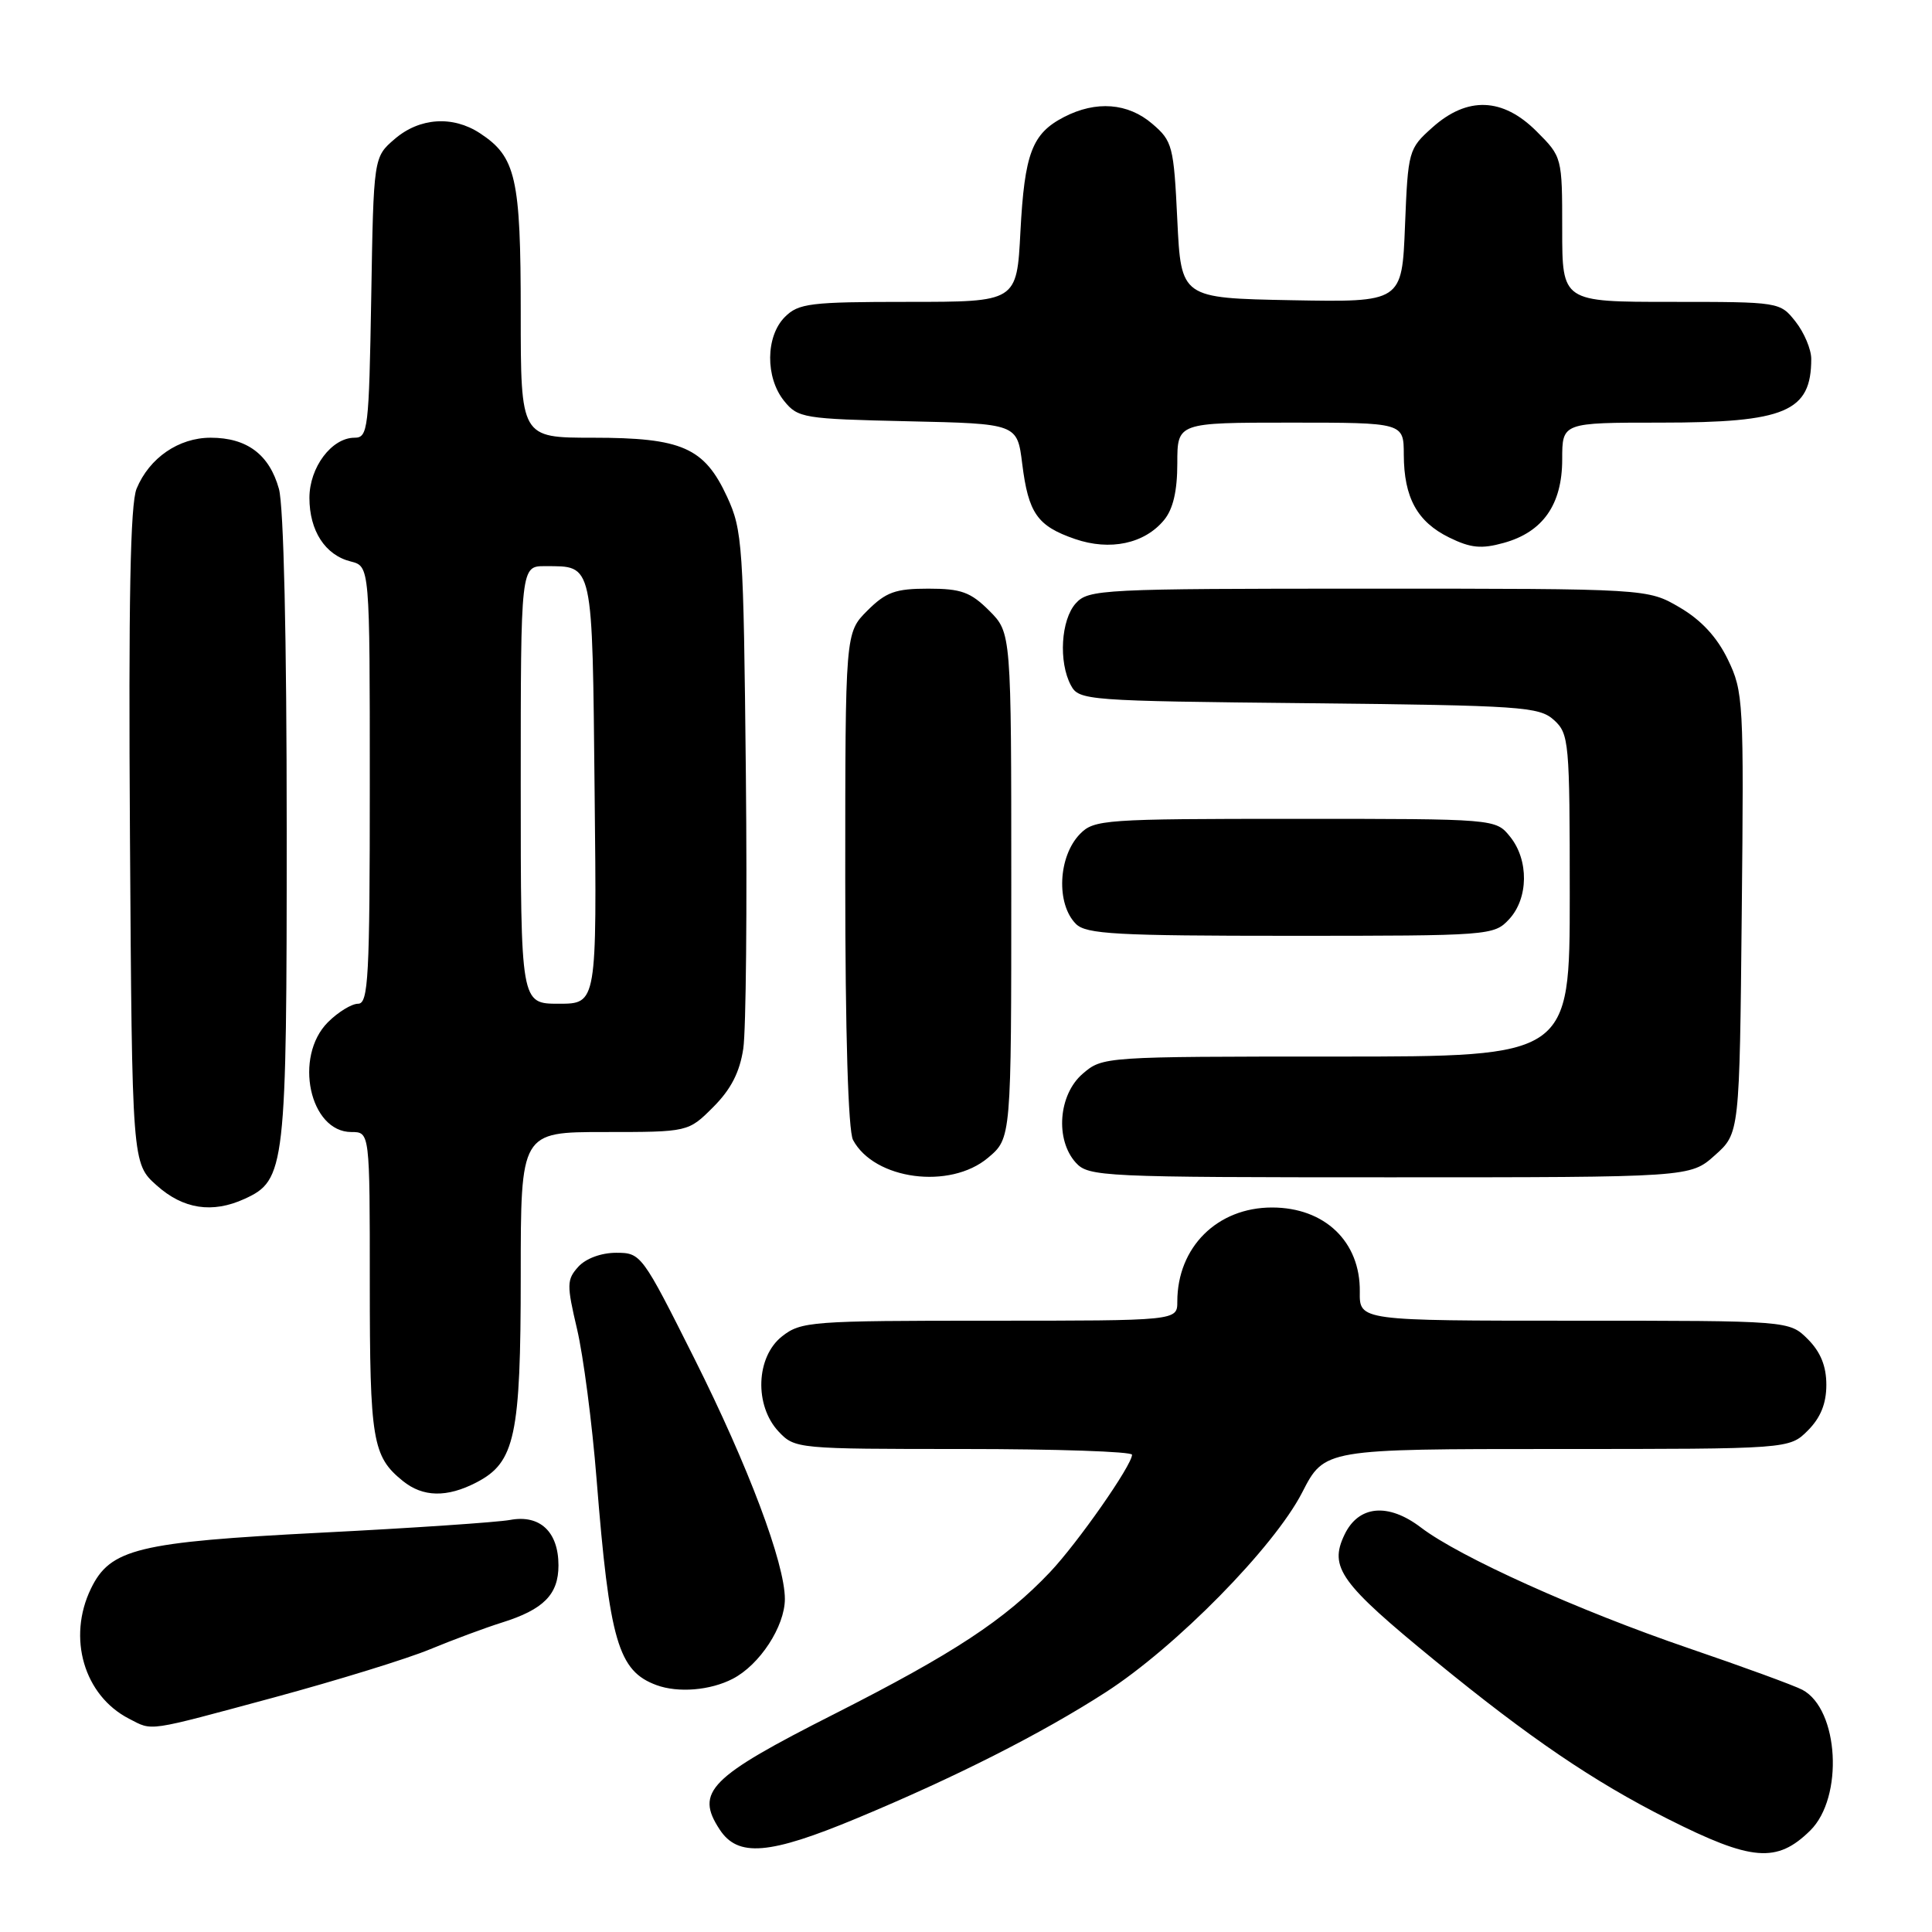 <?xml version="1.0" encoding="UTF-8" standalone="no"?>
<!DOCTYPE svg PUBLIC "-//W3C//DTD SVG 1.1//EN" "http://www.w3.org/Graphics/SVG/1.1/DTD/svg11.dtd" >
<svg xmlns="http://www.w3.org/2000/svg" xmlns:xlink="http://www.w3.org/1999/xlink" version="1.1" viewBox="0 0 256 256">
 <g >
 <path fill="currentColor"
d=" M 239.86 242.56 C 244.32 238.17 243.67 226.50 238.83 223.91 C 237.78 223.35 230.98 220.86 223.71 218.38 C 209.09 213.38 193.41 206.31 188.29 202.41 C 183.94 199.09 180.01 199.46 178.15 203.36 C 176.08 207.69 177.57 209.76 190.19 220.08 C 202.67 230.29 211.16 236.06 221.00 241.02 C 232.13 246.63 235.44 246.90 239.86 242.56 Z  M 113.54 240.93 C 126.54 235.52 137.97 229.74 146.50 224.24 C 155.80 218.25 168.82 205.02 172.55 197.75 C 175.50 192.00 175.50 192.00 206.30 192.00 C 237.09 192.00 237.09 192.00 239.55 189.55 C 241.24 187.85 242.00 185.98 242.00 183.50 C 242.00 181.02 241.24 179.15 239.55 177.45 C 237.09 175.00 237.09 175.00 208.61 175.00 C 180.13 175.00 180.13 175.00 180.18 171.17 C 180.27 164.54 175.54 160.00 168.55 160.00 C 161.29 160.00 156.00 165.26 156.00 172.47 C 156.00 175.00 156.00 175.00 131.13 175.00 C 107.49 175.00 106.14 175.10 103.63 177.07 C 100.16 179.80 99.93 186.23 103.17 189.69 C 105.32 191.97 105.63 192.00 127.67 192.00 C 139.95 192.00 150.00 192.34 150.00 192.76 C 150.00 194.14 142.82 204.42 139.12 208.33 C 133.14 214.64 126.36 219.10 110.54 227.12 C 93.97 235.51 92.08 237.42 95.36 242.42 C 97.78 246.11 101.90 245.78 113.54 240.93 Z  M 36.35 224.91 C 44.68 222.65 53.98 219.79 57.00 218.53 C 60.02 217.28 64.30 215.69 66.50 215.00 C 72.03 213.27 74.00 211.28 74.00 207.42 C 74.00 202.97 71.54 200.66 67.59 201.40 C 65.89 201.71 54.60 202.48 42.50 203.09 C 18.26 204.33 14.61 205.22 12.05 210.50 C 8.89 217.02 11.13 224.67 17.10 227.74 C 20.30 229.38 19.19 229.54 36.35 224.91 Z  M 97.09 222.45 C 100.67 220.60 103.99 215.51 104.00 211.88 C 104.00 207.16 99.17 194.30 92.01 180.02 C 85.08 166.20 84.94 166.00 81.65 166.00 C 79.67 166.00 77.63 166.75 76.63 167.85 C 75.09 169.56 75.08 170.23 76.46 176.10 C 77.29 179.62 78.46 188.57 79.05 196.00 C 80.76 217.48 81.91 221.42 87.00 223.29 C 89.87 224.34 94.12 223.99 97.09 222.45 Z  M 63.13 196.43 C 68.25 193.78 69.00 190.29 69.00 169.03 C 69.00 150.00 69.00 150.00 80.10 150.00 C 91.20 150.00 91.20 150.00 94.51 146.69 C 96.85 144.35 98.02 142.08 98.49 138.94 C 98.85 136.50 99.01 120.10 98.83 102.50 C 98.52 72.18 98.39 70.25 96.34 65.82 C 93.32 59.30 90.37 58.00 78.55 58.00 C 69.00 58.00 69.00 58.00 69.00 41.45 C 69.00 23.56 68.37 20.78 63.59 17.65 C 59.99 15.29 55.59 15.59 52.31 18.41 C 49.50 20.82 49.50 20.82 49.19 39.41 C 48.89 56.90 48.76 58.00 46.98 58.00 C 43.95 58.00 41.00 61.93 41.00 65.97 C 41.00 70.33 43.09 73.56 46.48 74.40 C 49.00 75.04 49.00 75.04 49.00 104.02 C 49.00 129.49 48.81 133.00 47.45 133.00 C 46.60 133.00 44.80 134.10 43.45 135.45 C 38.89 140.02 41.02 150.00 46.56 150.00 C 49.00 150.00 49.00 150.00 49.00 170.07 C 49.00 190.86 49.35 192.98 53.37 196.23 C 56.03 198.39 59.22 198.46 63.13 196.43 Z  M 32.40 158.86 C 37.82 156.39 38.00 154.83 37.99 109.85 C 37.99 84.48 37.59 67.06 36.96 64.78 C 35.69 60.22 32.72 58.00 27.91 58.00 C 23.68 58.00 19.79 60.67 18.10 64.75 C 17.26 66.78 17.02 79.57 17.22 110.87 C 17.50 154.17 17.50 154.17 20.77 157.08 C 24.28 160.22 28.13 160.81 32.40 158.86 Z  M 130.92 153.41 C 134.00 150.82 134.00 150.82 134.00 117.33 C 134.00 83.85 134.00 83.85 131.08 80.92 C 128.60 78.45 127.36 78.00 123.00 78.00 C 118.64 78.00 117.40 78.45 114.92 80.92 C 112.00 83.85 112.00 83.85 112.00 116.49 C 112.00 136.87 112.39 149.85 113.03 151.05 C 115.85 156.33 125.88 157.66 130.92 153.41 Z  M 227.23 153.08 C 230.50 150.17 230.50 150.17 230.79 120.99 C 231.08 92.90 231.01 91.65 228.95 87.39 C 227.51 84.41 225.42 82.16 222.57 80.49 C 218.32 78.00 218.32 78.00 181.32 78.00 C 145.97 78.00 144.23 78.09 142.55 79.94 C 140.58 82.12 140.24 87.71 141.90 90.81 C 142.97 92.81 143.92 92.88 173.40 93.18 C 201.63 93.48 203.94 93.64 205.90 95.40 C 207.91 97.23 208.00 98.23 208.00 118.65 C 208.00 140.00 208.00 140.00 177.06 140.00 C 146.27 140.00 146.10 140.01 143.46 142.28 C 140.25 145.04 139.79 151.01 142.55 154.06 C 144.24 155.92 146.00 156.00 184.14 156.00 C 223.97 156.00 223.97 156.00 227.23 153.08 Z  M 199.96 121.81 C 202.54 119.04 202.60 113.96 200.09 110.86 C 198.18 108.50 198.18 108.50 171.62 108.50 C 146.37 108.50 144.96 108.60 143.11 110.50 C 140.20 113.48 139.92 119.78 142.57 122.43 C 143.92 123.78 147.92 124.00 171.03 124.00 C 197.41 124.00 197.96 123.96 199.96 121.81 Z  M 154.25 68.90 C 155.44 67.46 156.00 65.05 156.00 61.39 C 156.00 56.00 156.00 56.00 171.00 56.00 C 186.00 56.00 186.00 56.00 186.01 60.25 C 186.03 65.94 187.79 69.15 192.04 71.23 C 194.87 72.62 196.30 72.76 199.24 71.94 C 204.44 70.51 207.00 66.85 207.00 60.87 C 207.00 56.00 207.00 56.00 220.05 56.00 C 236.61 56.00 240.00 54.56 240.00 47.55 C 240.00 46.30 239.07 44.08 237.93 42.63 C 235.86 40.01 235.82 40.00 221.43 40.00 C 207.00 40.00 207.00 40.00 207.00 30.40 C 207.00 20.82 206.99 20.79 203.60 17.40 C 199.12 12.92 194.43 12.75 189.81 16.88 C 186.64 19.71 186.57 19.95 186.17 29.91 C 185.77 40.05 185.77 40.05 171.13 39.78 C 156.50 39.50 156.50 39.50 156.00 29.16 C 155.53 19.35 155.36 18.69 152.69 16.41 C 149.46 13.63 145.23 13.31 140.98 15.51 C 136.75 17.70 135.76 20.31 135.21 30.72 C 134.73 40.00 134.73 40.00 120.36 40.00 C 107.33 40.00 105.81 40.19 104.00 42.00 C 101.44 44.56 101.39 50.03 103.91 53.14 C 105.73 55.39 106.48 55.51 120.30 55.82 C 134.79 56.14 134.79 56.14 135.45 61.46 C 136.27 68.02 137.45 69.70 142.44 71.42 C 147.09 73.02 151.66 72.05 154.25 68.90 Z  M 69.00 104.00 C 69.00 75.00 69.00 75.00 72.25 75.02 C 78.67 75.05 78.47 74.16 78.79 104.96 C 79.09 133.00 79.09 133.00 74.04 133.00 C 69.00 133.00 69.00 133.00 69.00 104.00 Z "/>
</g>
</svg>